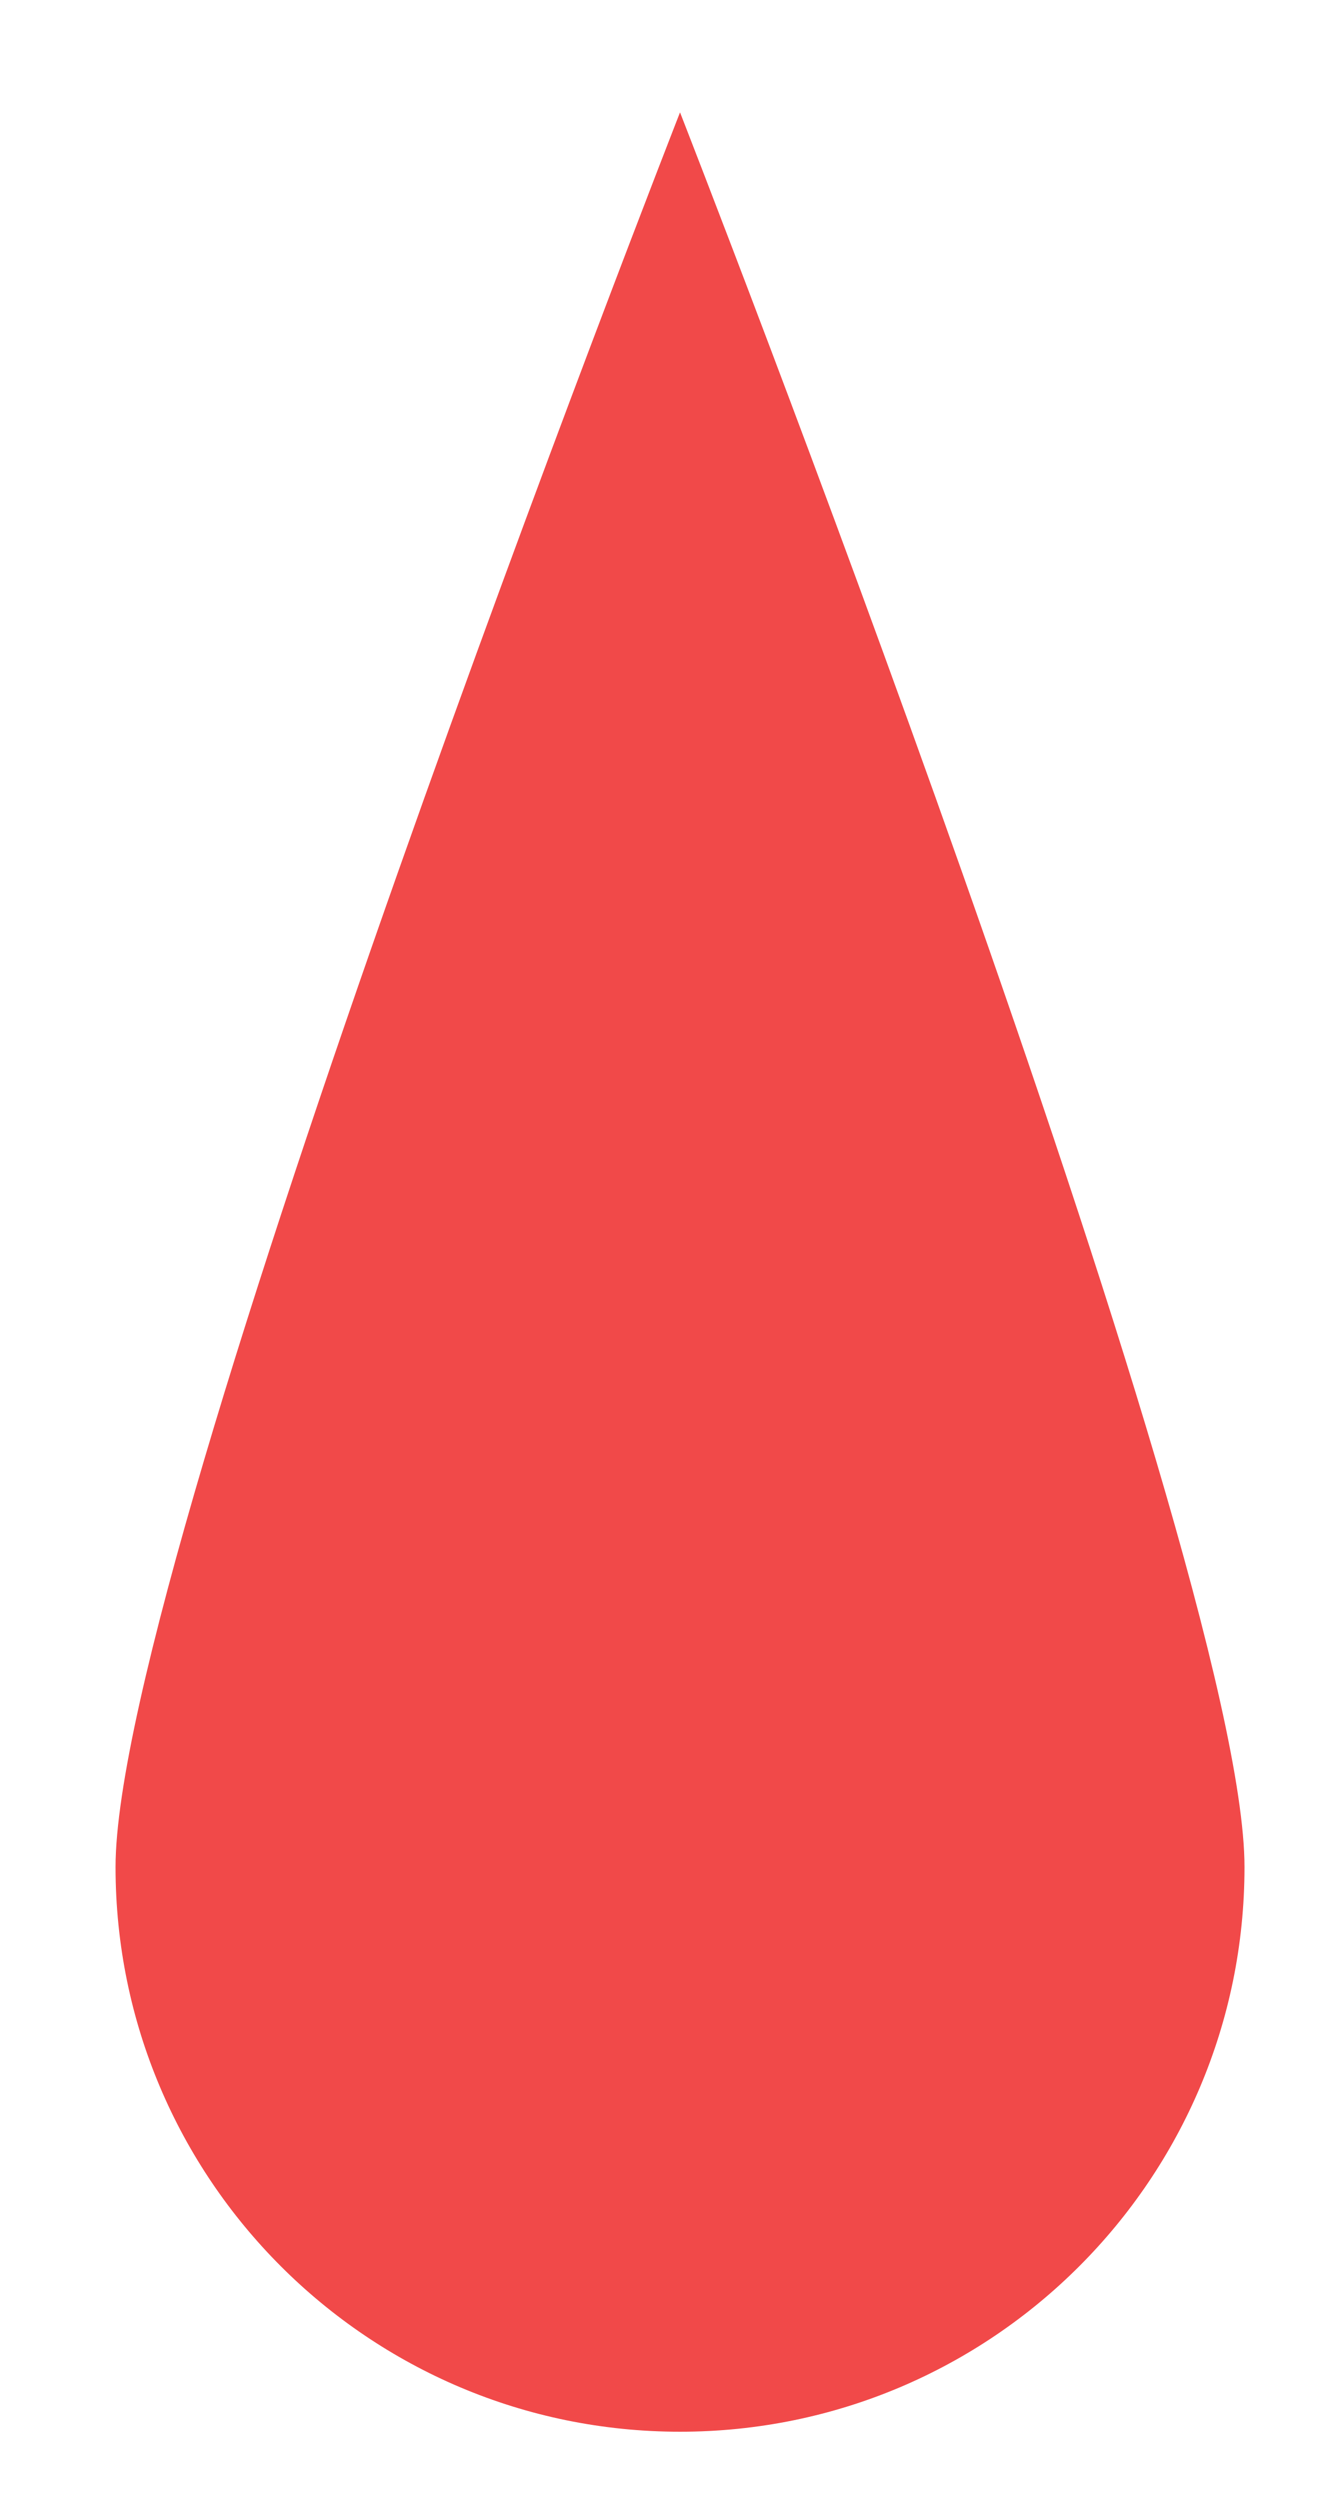 <svg width="9" height="17" viewBox="0 0 9 17" fill="none" xmlns="http://www.w3.org/2000/svg">
<path d="M0.786 12.695C0.786 14.816 2.506 16.535 4.626 16.535C6.747 16.535 8.466 14.816 8.466 12.695C8.466 10.574 4.626 0.764 4.626 0.764C4.626 0.764 0.786 10.574 0.786 12.695Z" fill="#F14949"/>
</svg>
